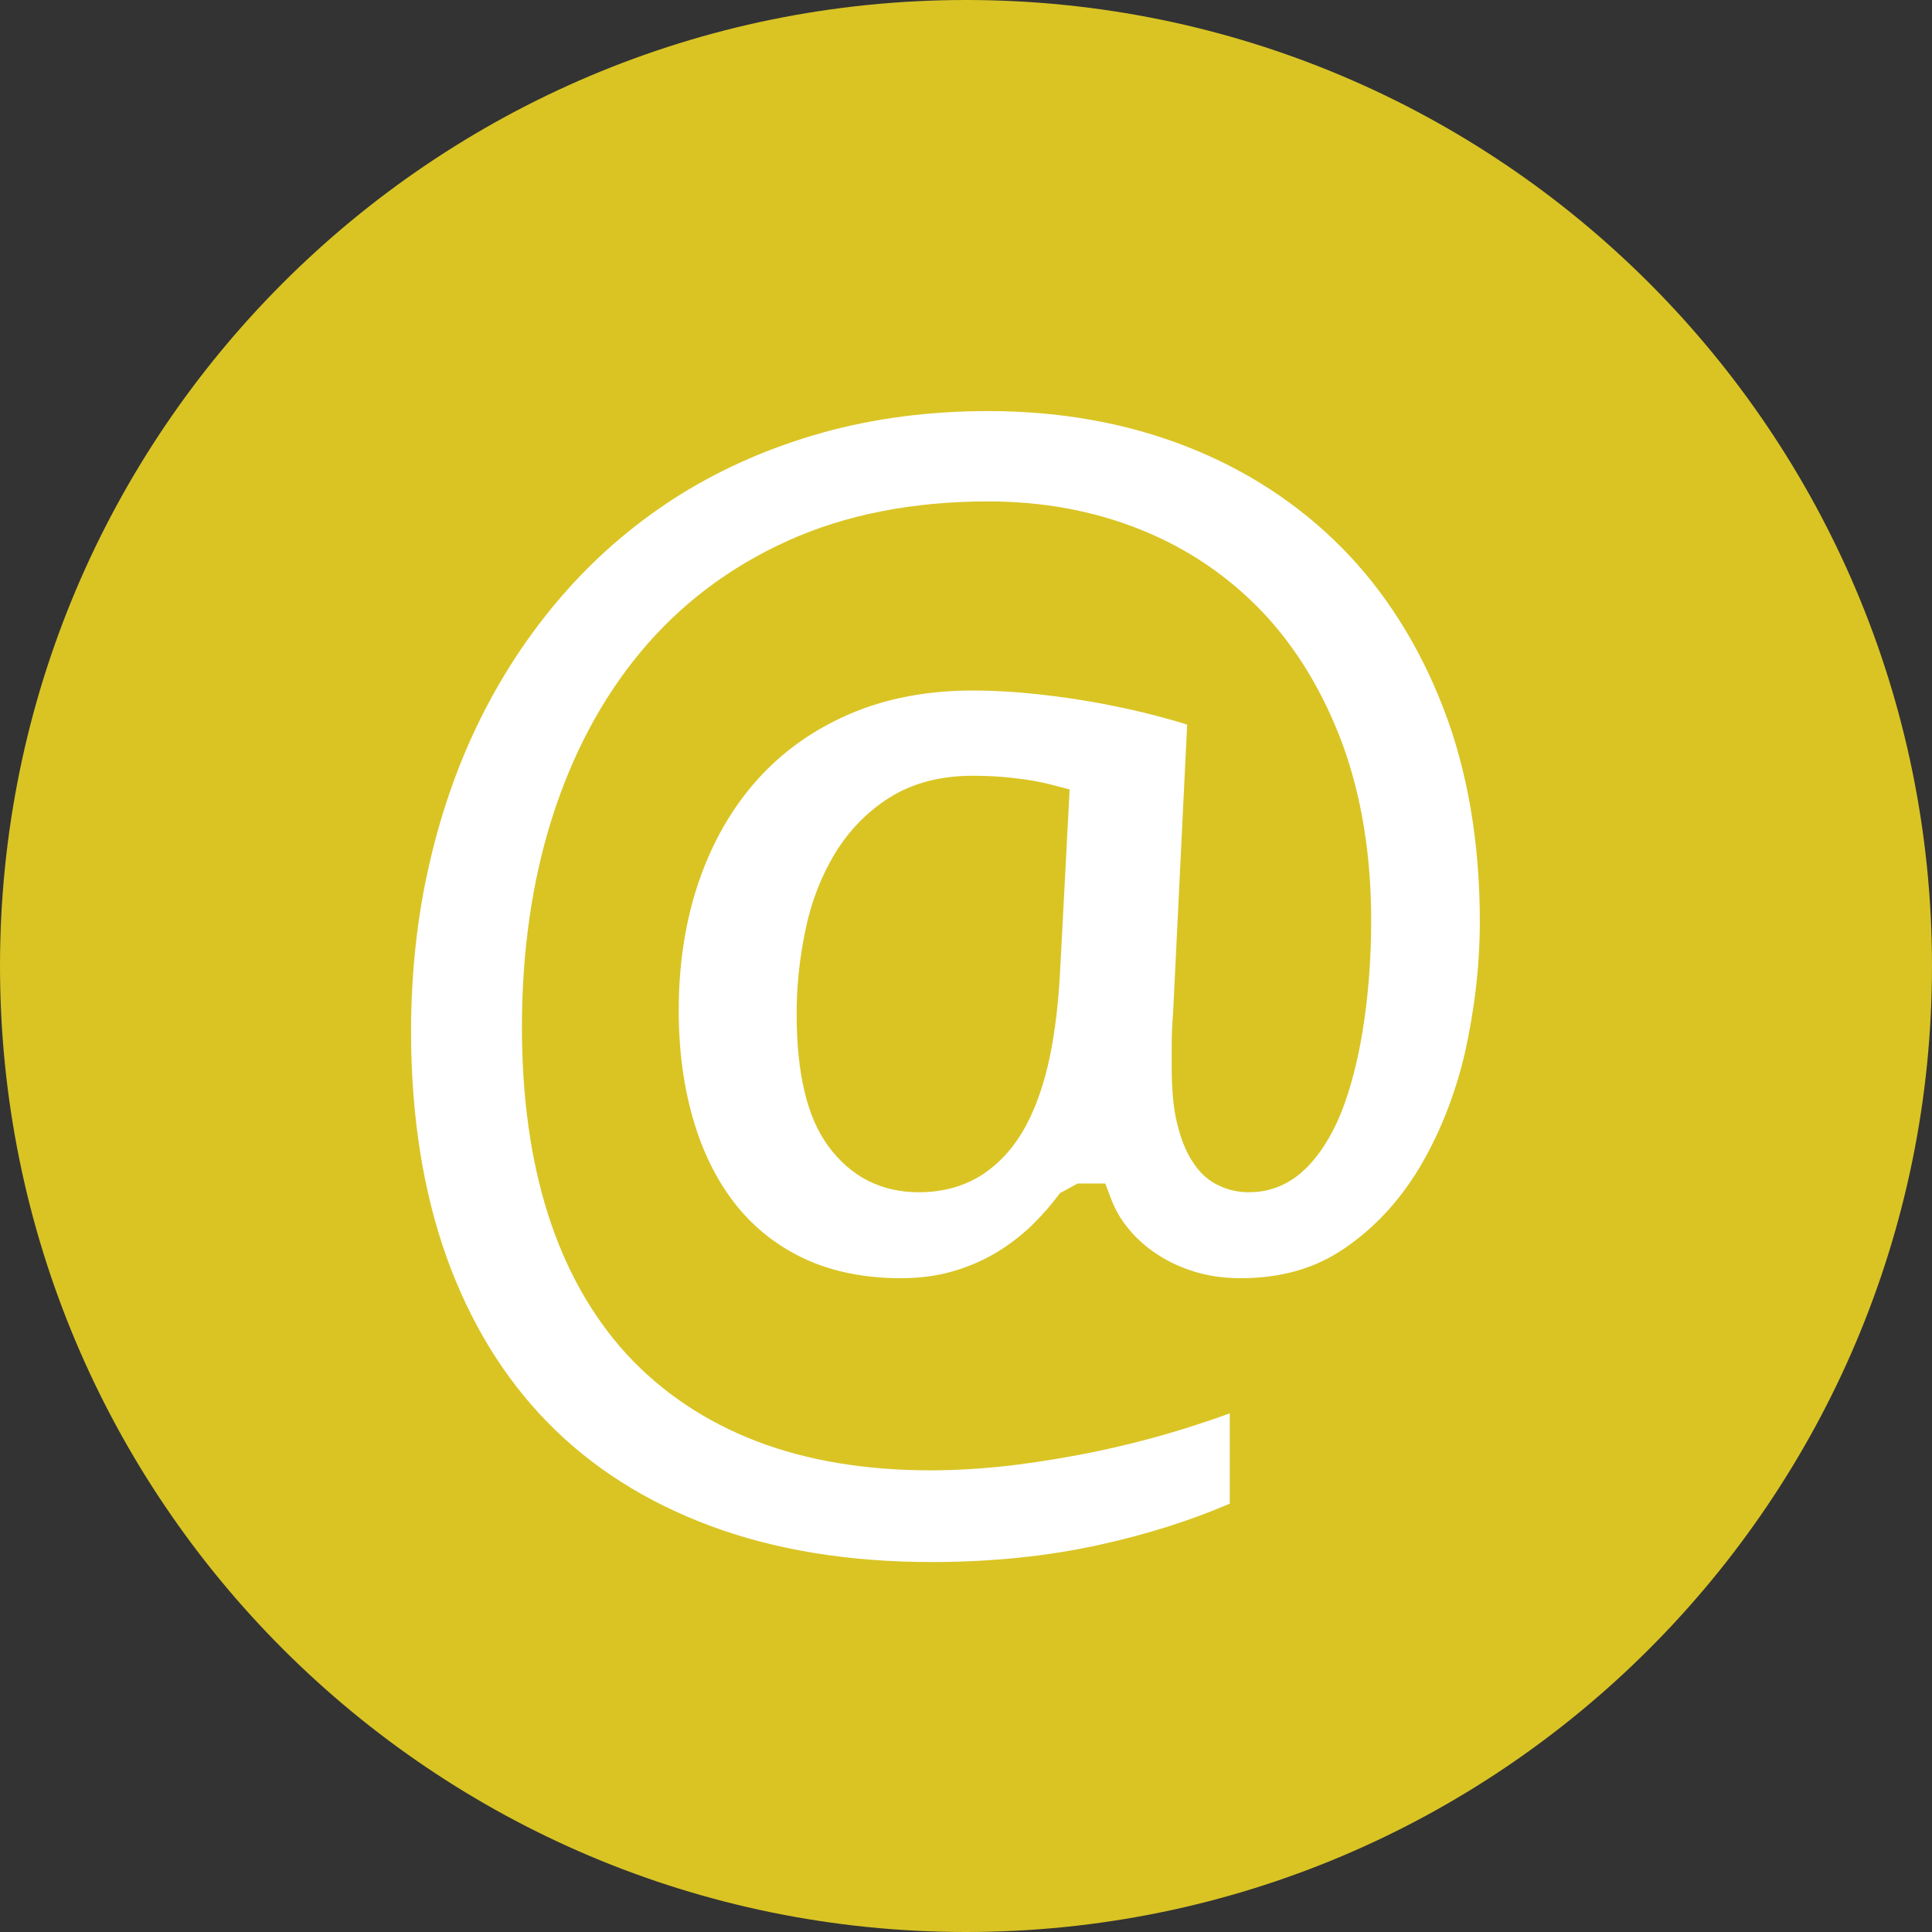 <?xml version="1.0" encoding="utf-8"?>
<!DOCTYPE svg PUBLIC "-//W3C//DTD SVG 1.1//EN" "http://www.w3.org/Graphics/SVG/1.1/DTD/svg11.dtd">
<svg version="1.1" baseProfile="full"
 xmlns="http://www.w3.org/2000/svg"
 xmlns:xlink="http://www.w3.org/1999/xlink"
 xmlns:ev="http://www.w3.org/2001/xml-events" 
  height="47px" 
  width="47px" 
>
<rect width="100%" height="100%" fill="#333333" stroke="none"/>
<path fill="rgb( 217, 196, 36 )"
 d="M23.5,0 C36.479,0 47,10.521 47,23.5 C47,36.479 36.479,47 23.5,47 C10.521,47 0,36.479 0,23.5 C0,10.521 10.521,0 23.5,0 Z "/>
<path fill="rgb( 255, 255, 255 )"
 d="M22.662,38 C20.648,38 18.834,37.703 17.269,37.116 C15.715,36.537 14.383,35.691 13.319,34.6 C12.26,33.519 11.432,32.166 10.862,30.578 C10.292,28.979 10,27.135 10,25.097 C10,23.676 10.148,22.294 10.45,20.996 C10.747,19.702 11.181,18.481 11.747,17.368 C12.31,16.259 13.002,15.239 13.813,14.335 C14.617,13.435 15.55,12.653 16.58,12.012 C17.618,11.371 18.771,10.871 20.014,10.524 C21.254,10.178 22.61,10 24.045,10 C25.783,10 27.406,10.29 28.87,10.864 C30.32,11.432 31.586,12.258 32.639,13.321 C33.688,14.382 34.518,15.691 35.108,17.215 C35.701,18.742 36,20.494 36,22.421 C36,23.48 35.873,24.564 35.631,25.641 C35.384,26.679 35.005,27.62 34.514,28.435 C34.02,29.246 33.425,29.881 32.689,30.382 C31.979,30.861 31.158,31.095 30.177,31.095 C29.789,31.095 29.431,31.046 29.096,30.947 C28.767,30.85 28.458,30.712 28.183,30.534 C27.905,30.356 27.671,30.154 27.468,29.91 C27.279,29.687 27.131,29.436 27.031,29.167 C27.031,29.167 26.888,28.792 26.888,28.792 C26.888,28.792 26.215,28.792 26.215,28.792 C26.215,28.792 25.787,29.025 25.787,29.025 C25.584,29.299 25.353,29.564 25.092,29.82 C24.822,30.075 24.537,30.291 24.227,30.478 C23.908,30.667 23.557,30.818 23.178,30.928 C22.795,31.039 22.372,31.095 21.92,31.095 C21.048,31.095 20.271,30.941 19.603,30.637 C18.945,30.334 18.383,29.902 17.935,29.35 C17.476,28.783 17.124,28.097 16.887,27.308 C16.638,26.491 16.511,25.574 16.511,24.579 C16.511,23.427 16.682,22.358 17.014,21.406 C17.344,20.459 17.822,19.636 18.432,18.958 C19.043,18.278 19.8,17.744 20.672,17.369 C21.55,16.99 22.557,16.798 23.664,16.798 C24.166,16.798 24.681,16.827 25.213,16.885 C25.755,16.942 26.269,17.018 26.767,17.11 C27.266,17.204 27.735,17.309 28.168,17.423 C28.426,17.491 28.667,17.559 28.88,17.629 C28.88,17.629 28.537,24.658 28.537,24.658 C28.516,24.914 28.504,25.188 28.504,25.454 C28.504,25.454 28.504,25.937 28.504,25.937 C28.504,26.493 28.542,26.94 28.63,27.307 C28.73,27.719 28.853,28.022 29.013,28.262 C29.182,28.53 29.406,28.735 29.671,28.849 C29.88,28.95 30.124,29.004 30.382,29.004 C30.946,29.004 31.44,28.781 31.848,28.342 C32.207,27.954 32.499,27.447 32.715,26.832 C32.922,26.247 33.084,25.562 33.192,24.797 C33.3,24.04 33.357,23.235 33.357,22.386 C33.357,20.806 33.121,19.367 32.662,18.108 C32.194,16.847 31.543,15.766 30.715,14.891 C29.877,14.011 28.876,13.335 27.738,12.881 C26.61,12.427 25.365,12.198 24.045,12.198 C22.21,12.198 20.566,12.52 19.161,13.157 C17.747,13.796 16.548,14.703 15.589,15.855 C14.639,16.995 13.914,18.363 13.423,19.922 C12.941,21.449 12.697,23.154 12.697,24.992 C12.697,26.684 12.909,28.214 13.331,29.538 C13.757,30.878 14.403,32.025 15.252,32.952 C16.105,33.875 17.166,34.585 18.405,35.061 C19.623,35.529 21.046,35.769 22.63,35.769 C23.296,35.769 23.981,35.725 24.681,35.64 C25.377,35.551 26.067,35.437 26.758,35.291 C27.446,35.144 28.128,34.967 28.794,34.761 C29.178,34.64 29.556,34.515 29.917,34.383 C29.917,34.383 29.917,36.579 29.917,36.579 C28.962,36.991 27.905,37.325 26.768,37.576 C25.497,37.86 24.114,38 22.662,38 ZM23.664,18.872 C22.881,18.872 22.2,19.05 21.638,19.404 C21.1,19.743 20.652,20.203 20.306,20.771 C19.979,21.317 19.734,21.94 19.594,22.626 C19.452,23.302 19.38,23.983 19.38,24.651 C19.38,26.128 19.636,27.185 20.154,27.889 C20.702,28.628 21.441,29.004 22.351,29.004 C22.942,29.004 23.465,28.857 23.912,28.566 C24.343,28.279 24.696,27.877 24.967,27.369 C25.213,26.904 25.409,26.338 25.542,25.694 C25.669,25.076 25.75,24.385 25.789,23.63 C25.789,23.63 26.021,19.205 26.021,19.205 C26.021,19.205 25.567,19.086 25.567,19.086 C25.313,19.02 25.02,18.968 24.677,18.929 C24.348,18.889 24.013,18.872 23.664,18.872 Z "/>
</svg>
